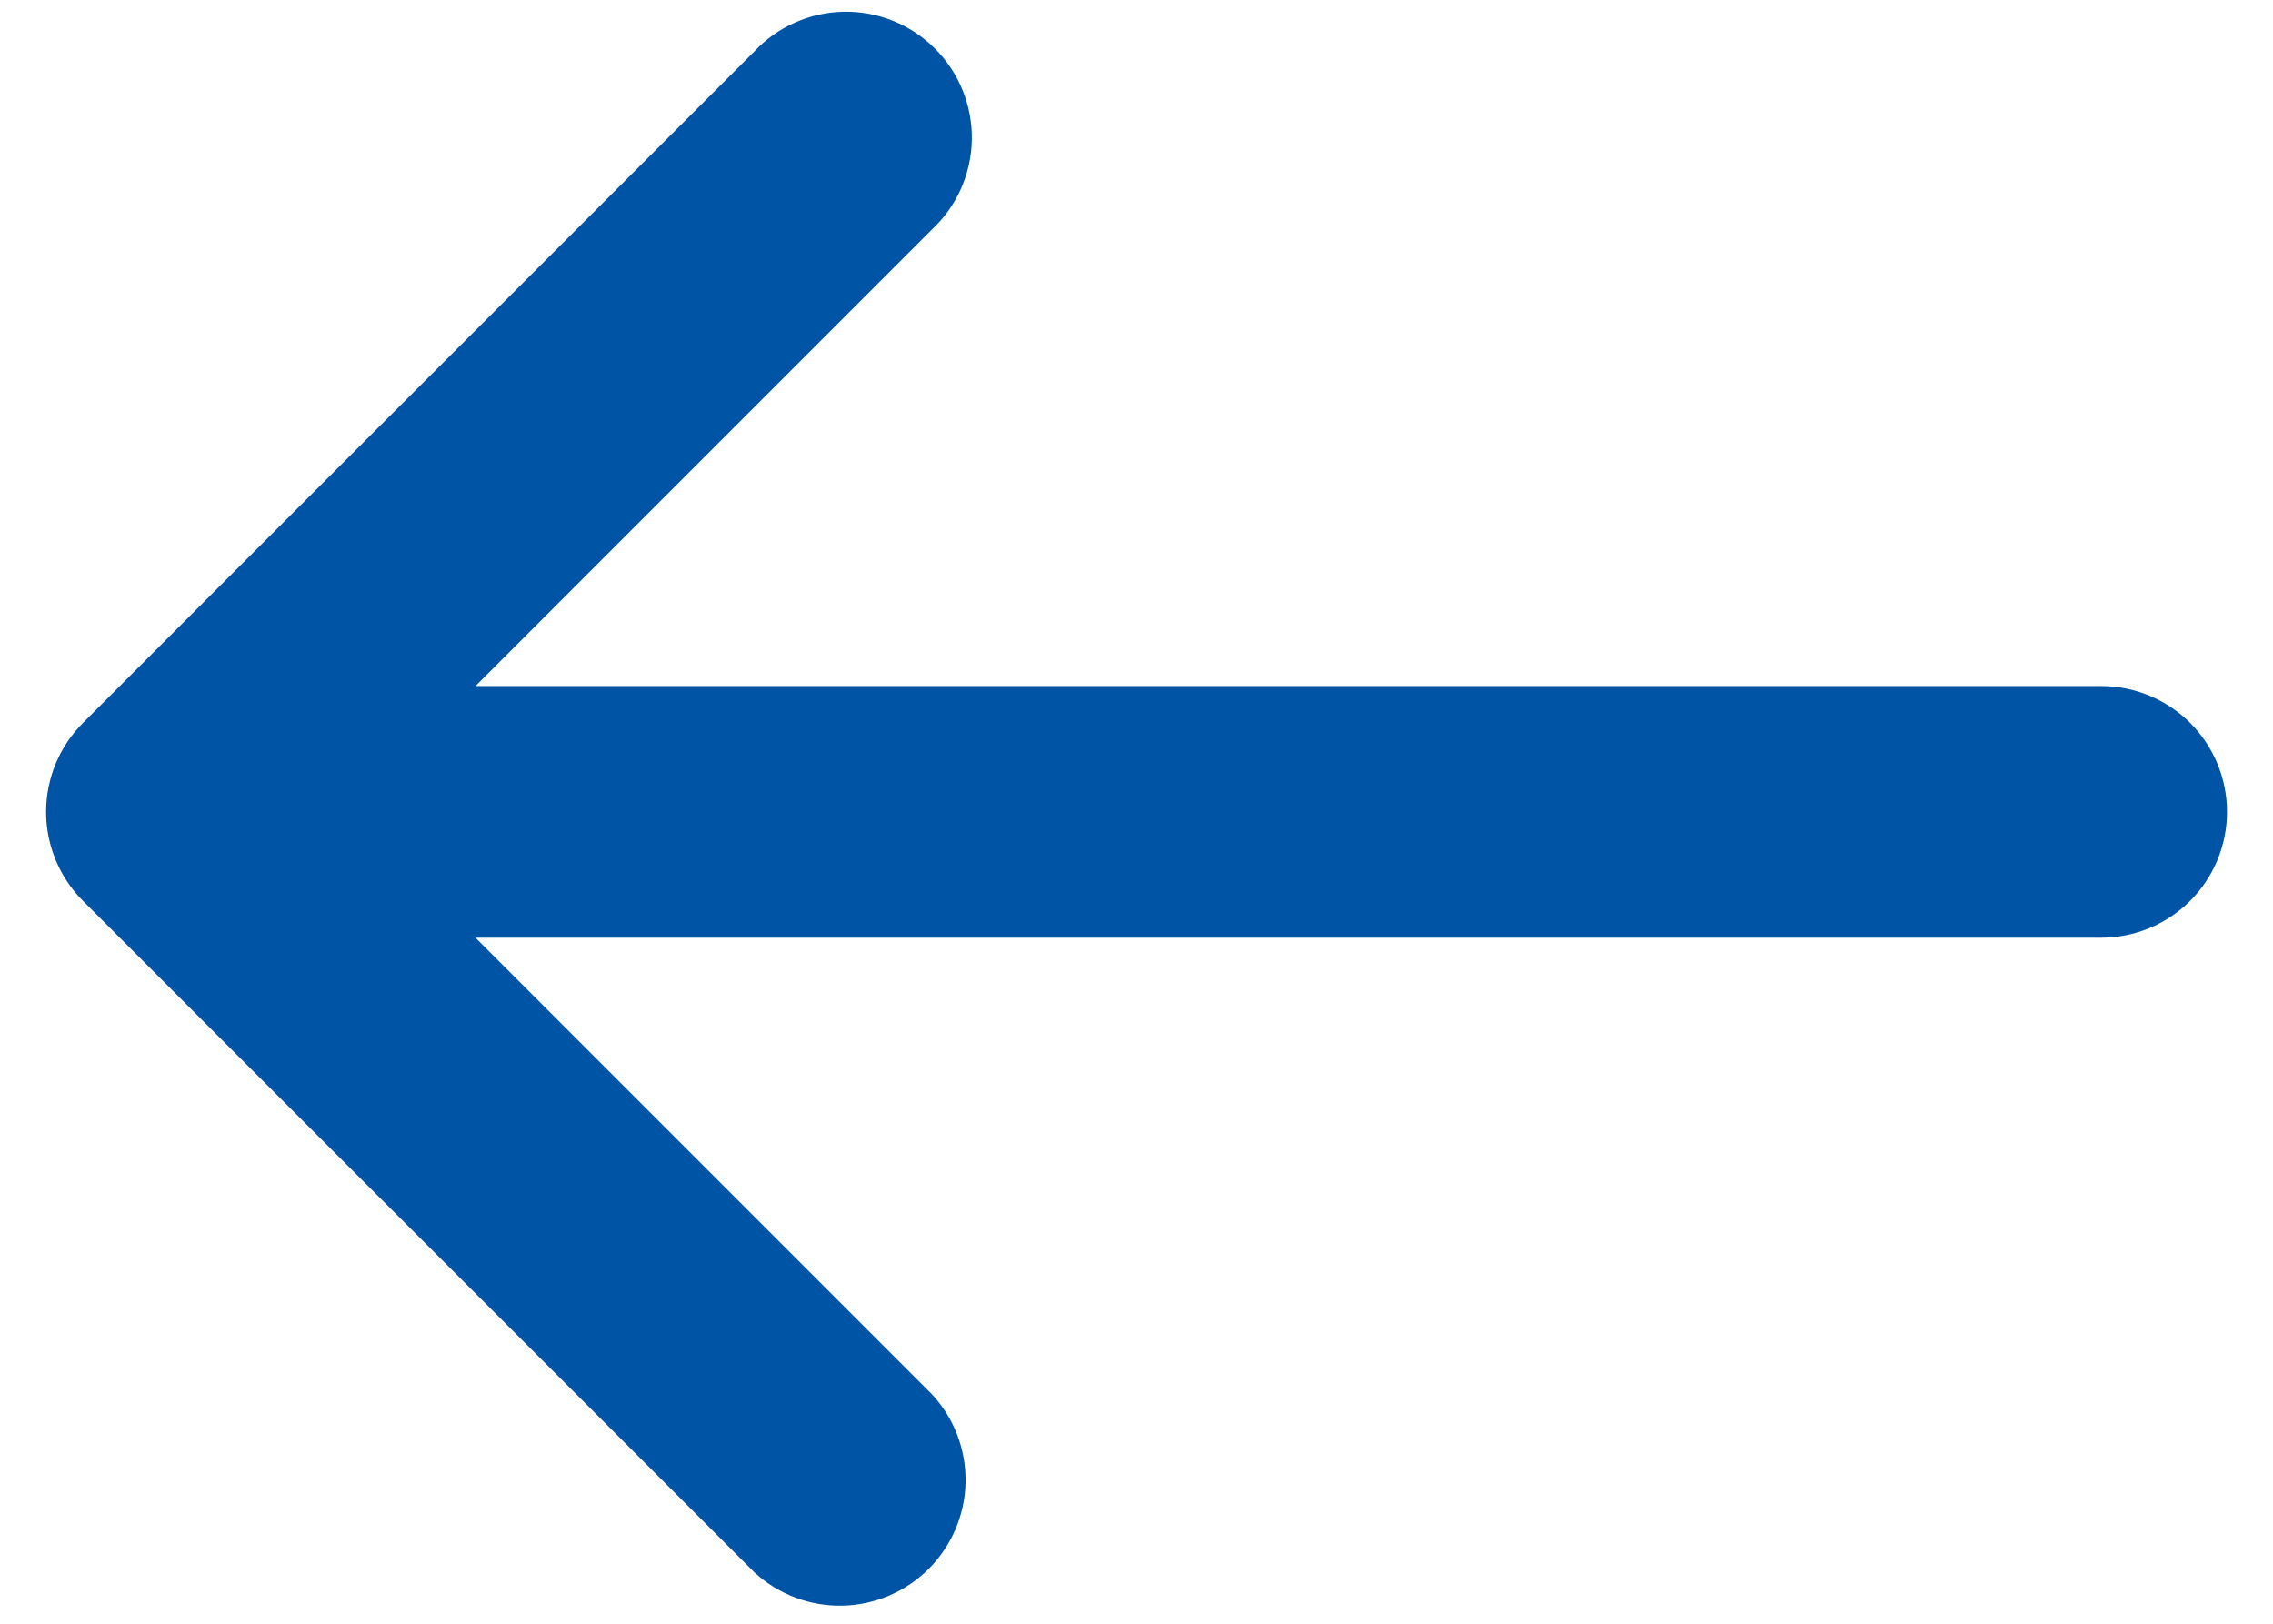 <svg width="42" height="30" viewBox="0 0 42 30" fill="none" xmlns="http://www.w3.org/2000/svg" xmlns:xlink="http://www.w3.org/1999/xlink">
<path d="M41.15,15C41.15,15.616 40.905,16.208 40.469,16.644C40.033,17.08 39.442,17.325 38.825,17.325L8.786,17.325L17.218,25.757C17.629,26.198 17.852,26.78 17.842,27.383C17.831,27.985 17.587,28.56 17.161,28.986C16.735,29.412 16.16,29.656 15.558,29.666C14.956,29.677 14.373,29.453 13.932,29.043L1.532,16.643C1.097,16.207 0.852,15.616 0.852,15C0.852,14.384 1.097,13.793 1.532,13.357L13.932,0.957C14.145,0.728 14.402,0.545 14.687,0.418C14.972,0.291 15.28,0.223 15.592,0.217C15.904,0.212 16.214,0.269 16.504,0.386C16.793,0.503 17.056,0.677 17.277,0.898C17.498,1.119 17.672,1.382 17.789,1.671C17.906,1.961 17.963,2.271 17.958,2.583C17.952,2.895 17.884,3.203 17.757,3.488C17.63,3.773 17.446,4.03 17.218,4.243L8.786,12.675L38.825,12.675C39.442,12.675 40.033,12.92 40.469,13.356C40.905,13.792 41.15,14.383 41.15,15Z" clip-rule="evenodd" fill-rule="evenodd" fill="#0054A5"/>
</svg>
